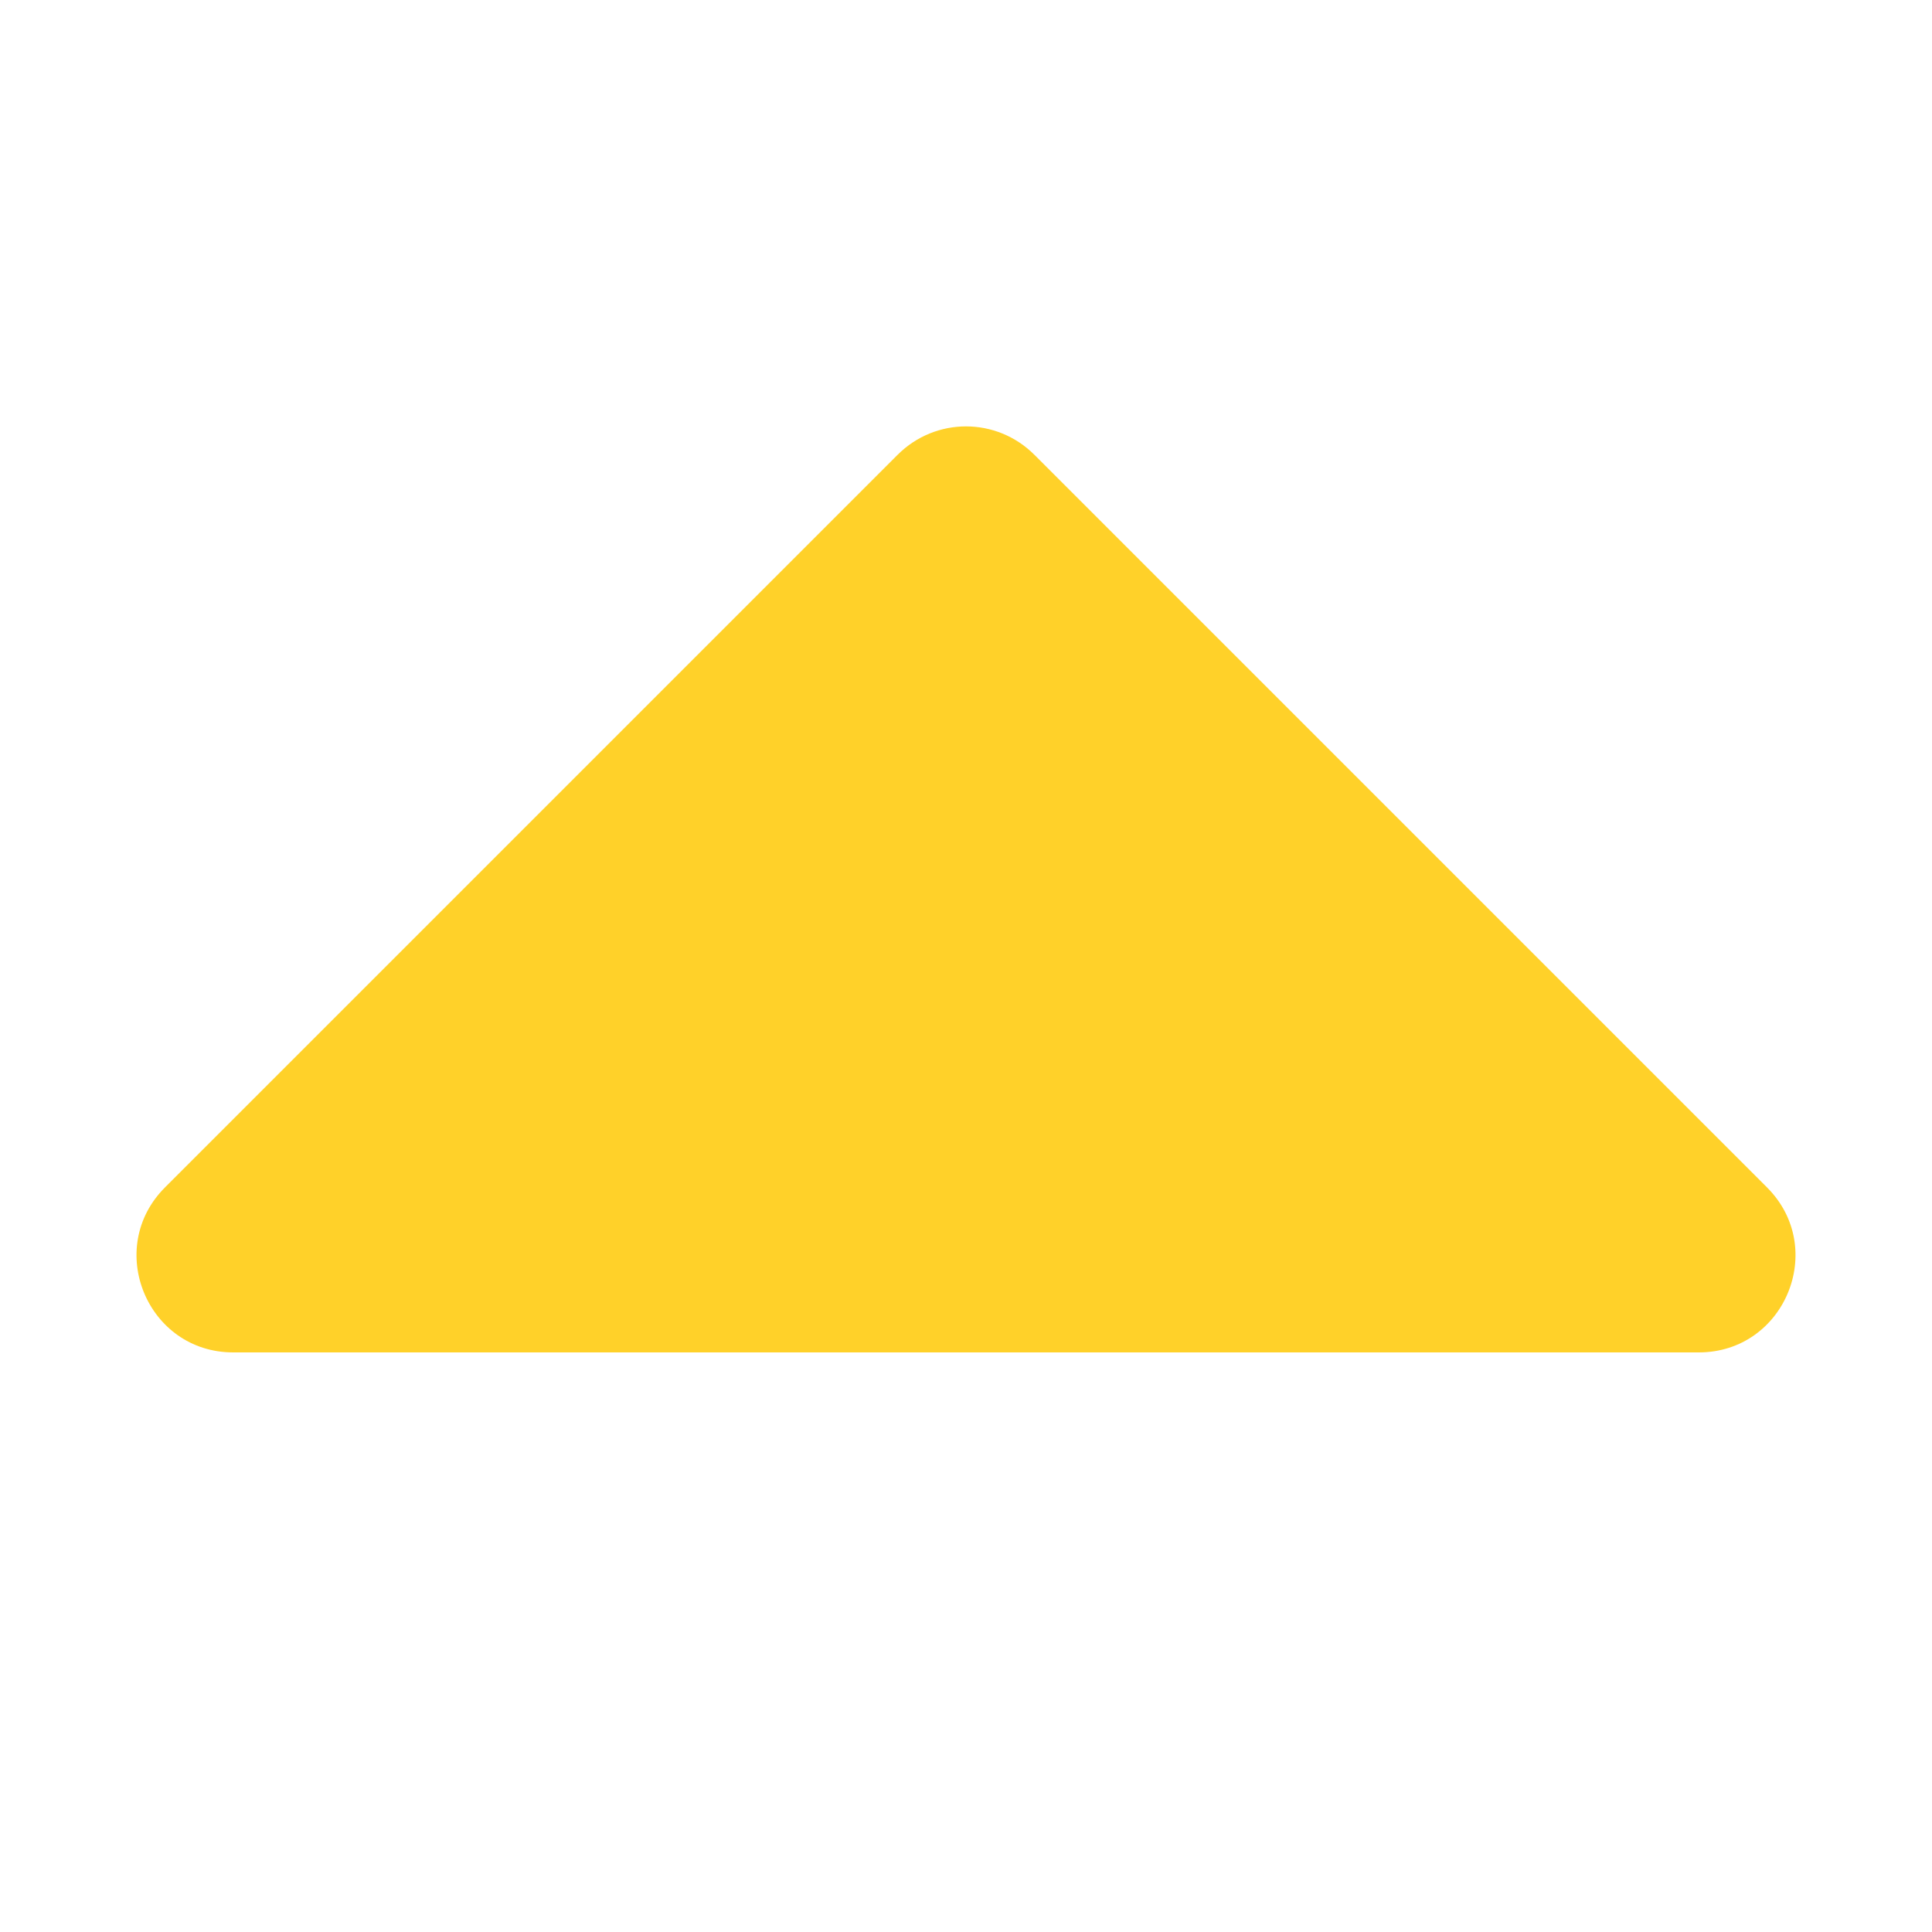 <svg width="10" height="10" viewBox="0 0 10 10" fill="none" xmlns="http://www.w3.org/2000/svg">
<path d="M5.354 2.354C5.158 2.158 4.842 2.158 4.646 2.354L0.854 6.146C0.539 6.461 0.762 7 1.207 7H8.793C9.238 7 9.461 6.461 9.146 6.146L5.354 2.354Z" fill="#FFD129"/>
</svg>
